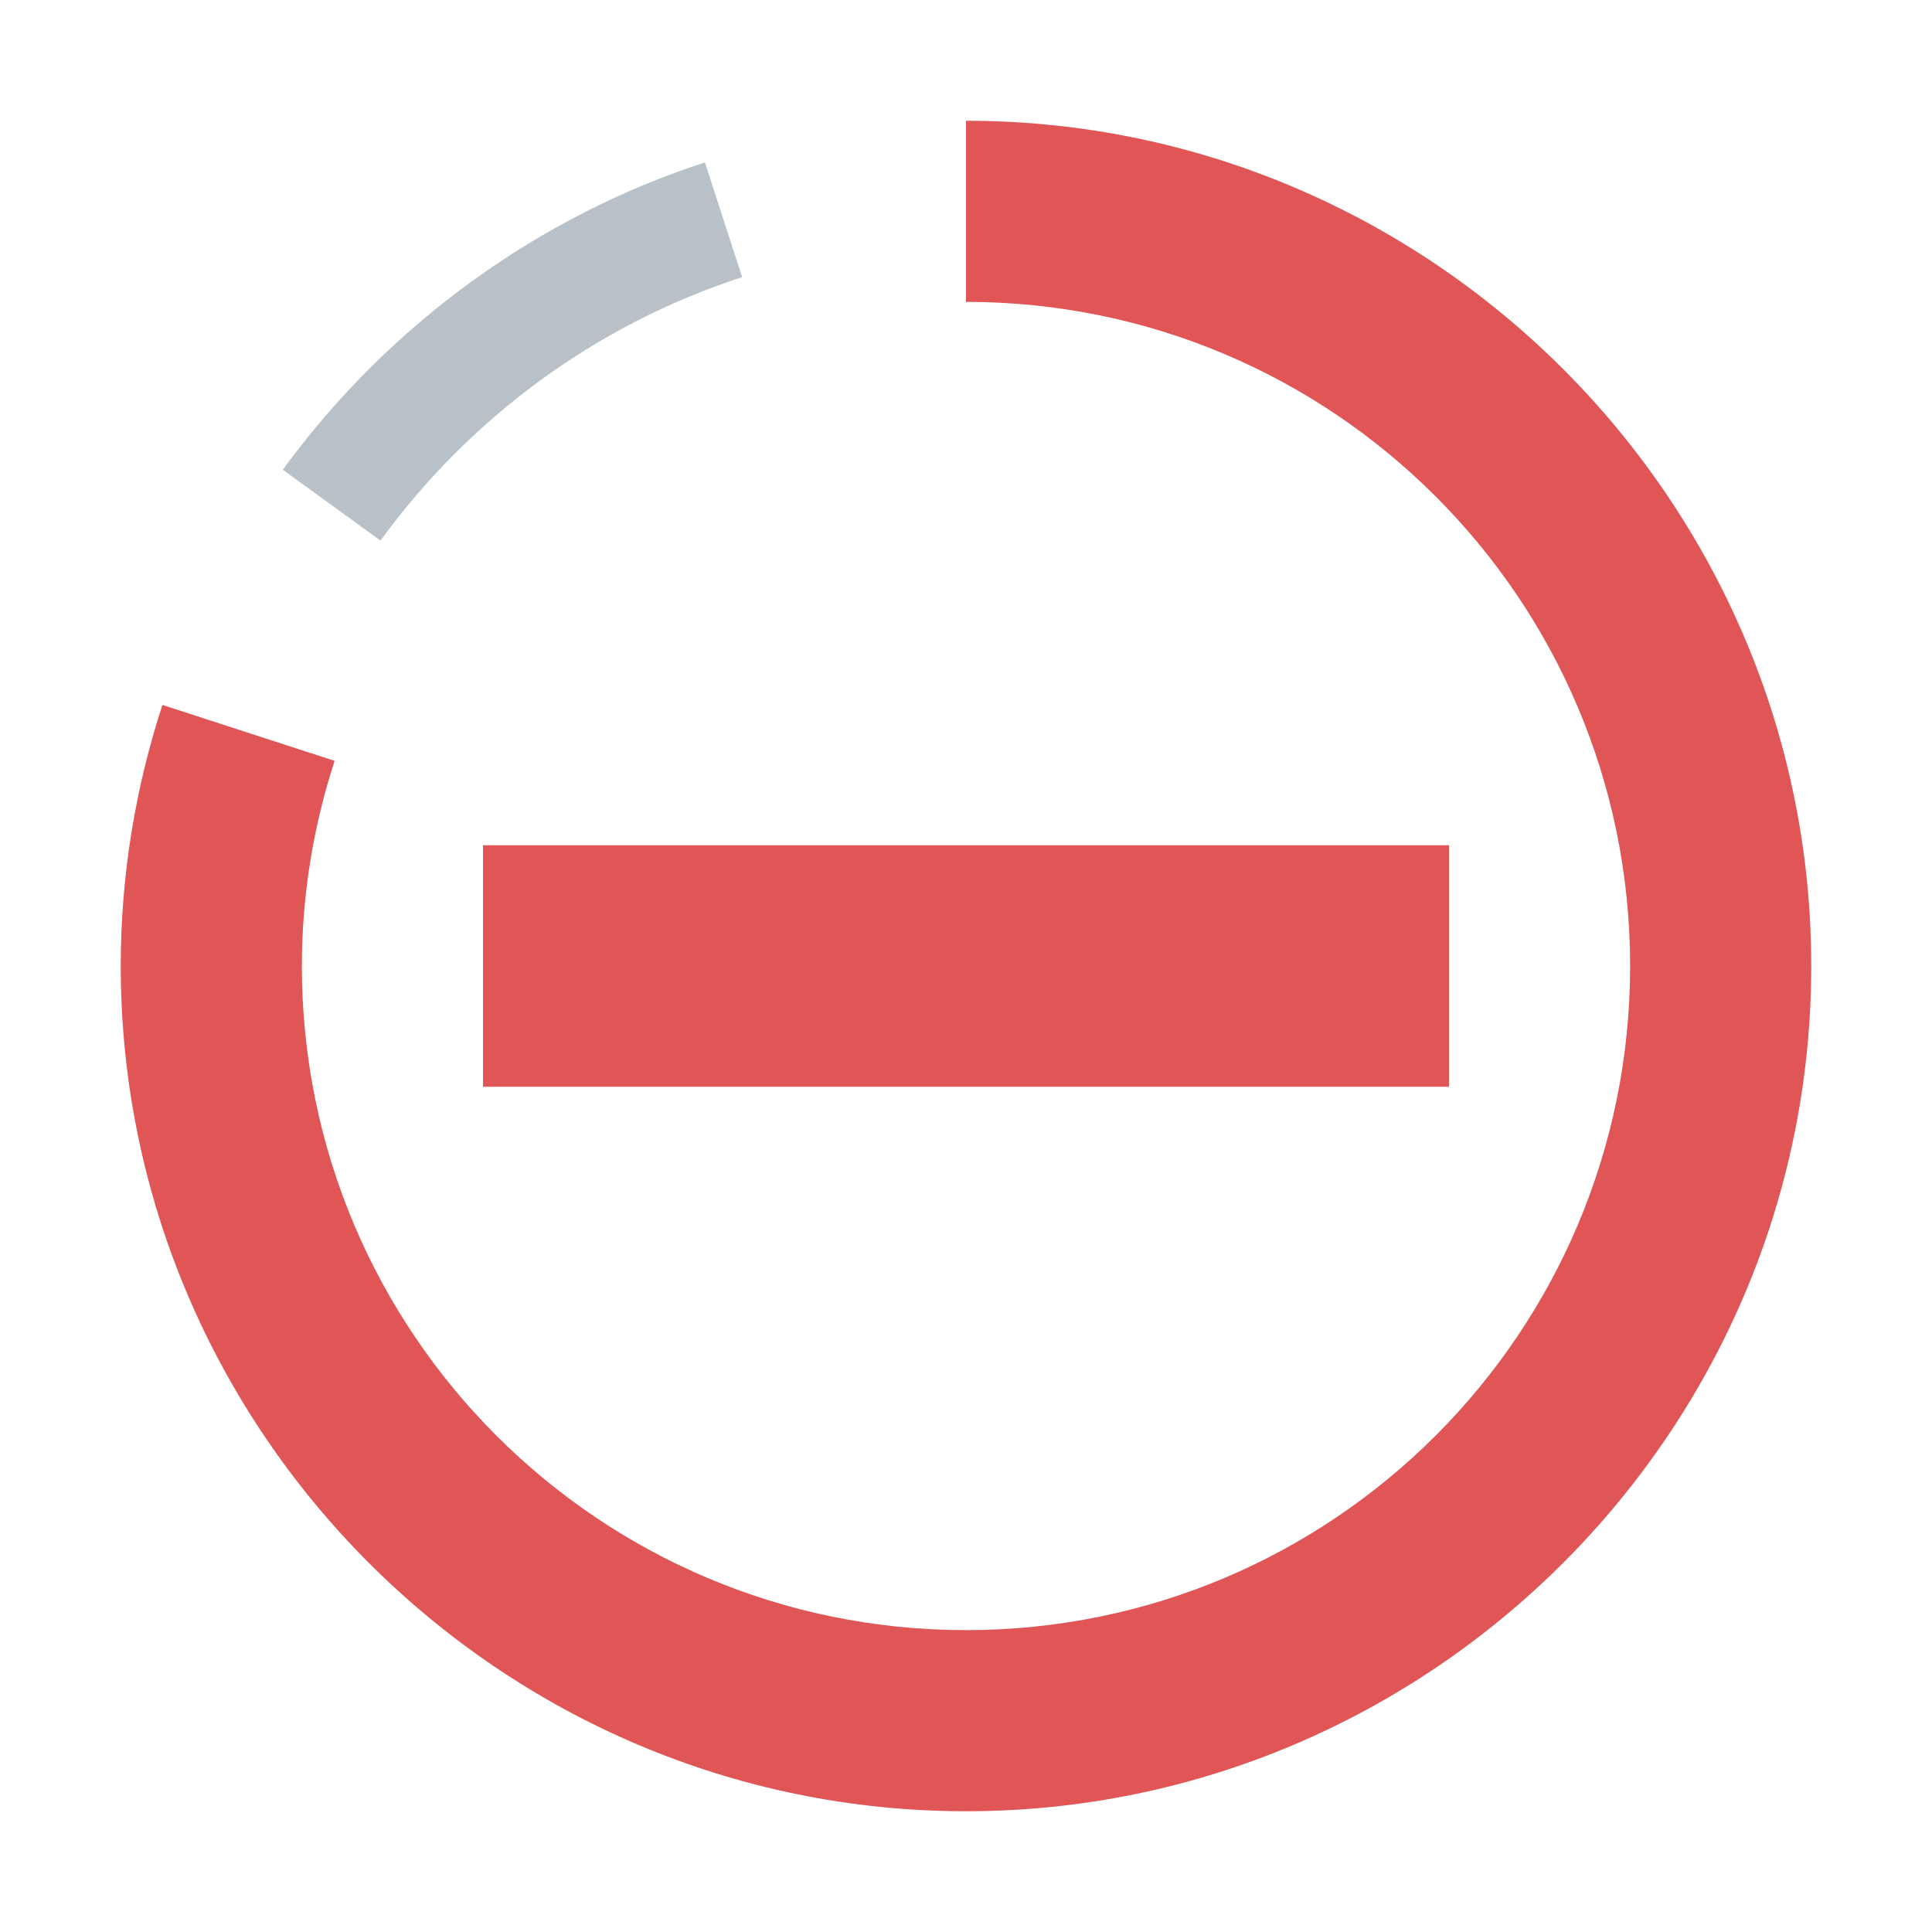 <svg xmlns="http://www.w3.org/2000/svg" width="16" height="16" viewBox="0 0 16 16">
  <g id="analyzingErrors8" fill="none" fill-rule="evenodd" stroke="none" stroke-width="1">
    <path id="Fill-2" fill="#9AA7B0" d="M6.146,2.295 L5.838,1.345 C4.473,1.787 3.227,2.676 2.342,3.89 L3.151,4.477 C3.888,3.464 4.929,2.691 6.146,2.295" opacity=".7"/>
    <g id="Group" fill="#E05555" transform="translate(1 1)">
      <path id="Fill-4" d="M7,0 L7,1.5 C10.038,1.5 12.5,3.962 12.5,7 C12.5,10.038 10.038,12.5 7,12.5 C3.962,12.5 1.5,10.038 1.5,7 C1.5,6.406 1.597,5.836 1.771,5.301 L0.345,4.838 C0.123,5.519 0,6.245 0,7 C0,10.848 3.145,14 7,14 C10.848,14 14,10.855 14,7 C14,3.148 10.851,0 7,0"/>
      <polygon id="Fill-6" points="3 8 11 8 11 6 3 6"/>
    </g>
  </g>
</svg>
